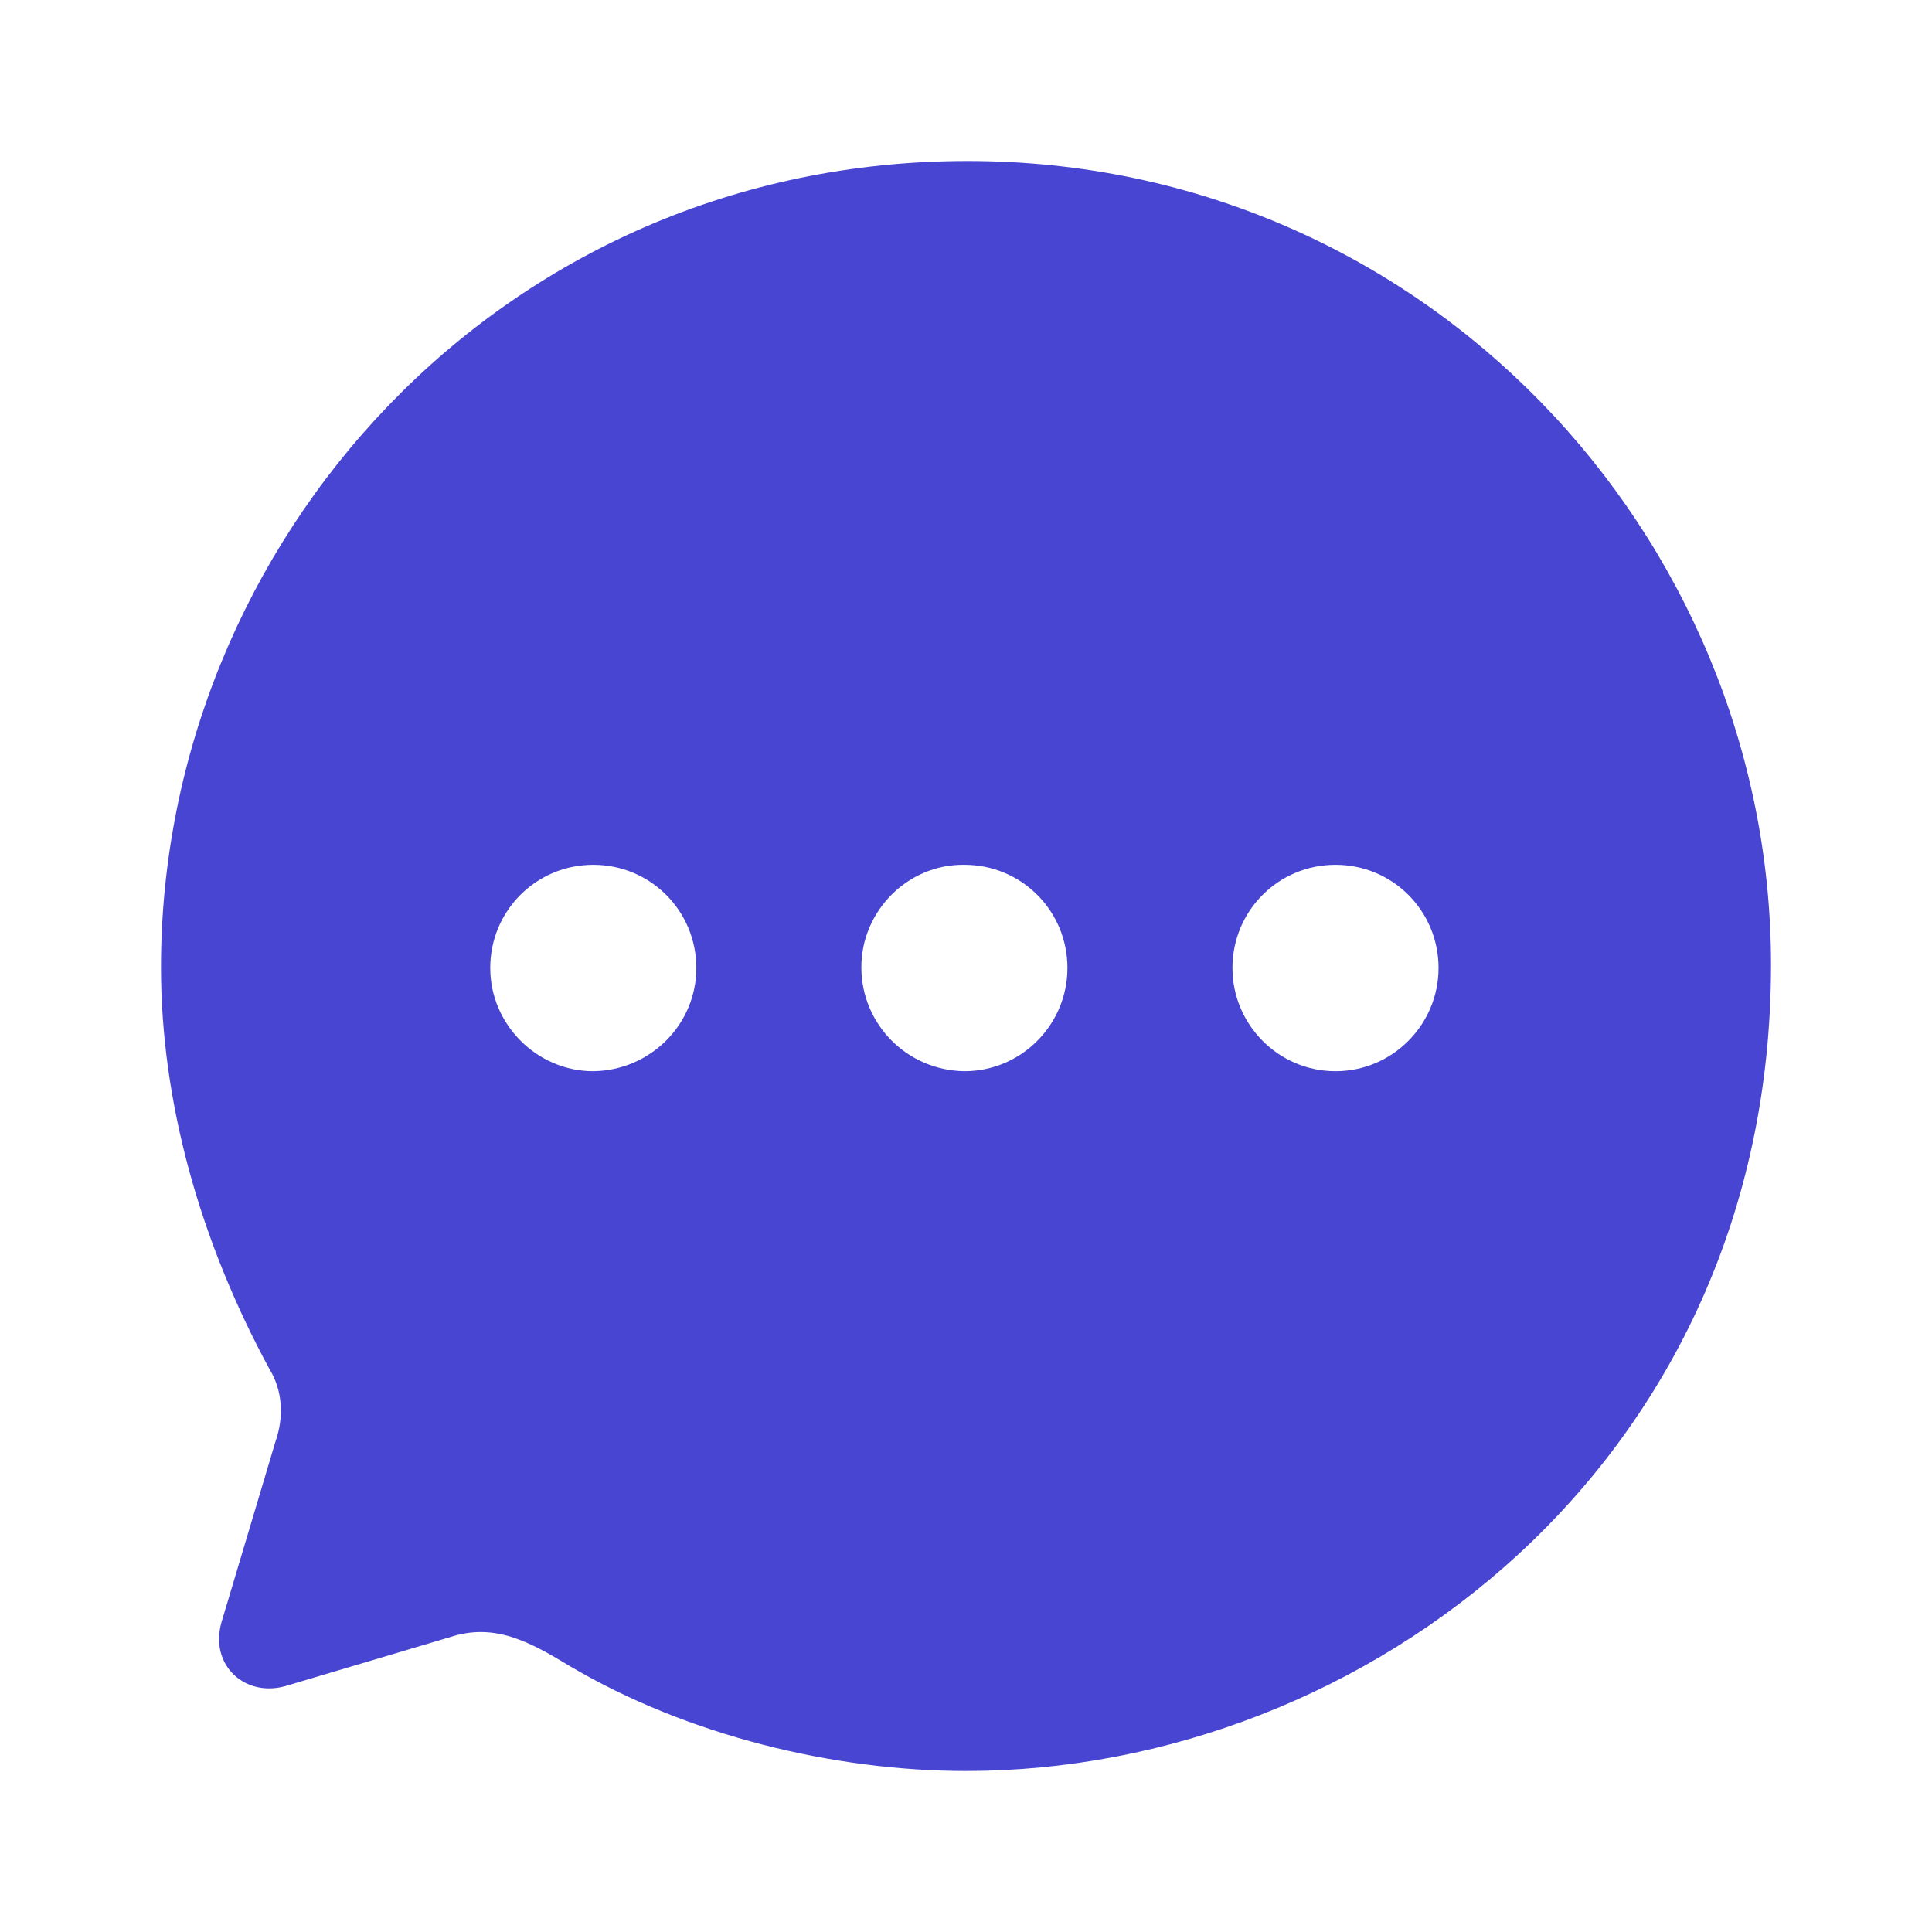 <svg width="24" height="24" viewBox="0 0 24 24" fill="none" xmlns="http://www.w3.org/2000/svg">
<path fill-rule="evenodd" clip-rule="evenodd" d="M2 12.015C2 6.747 6.21 2 12.02 2C17.7 2 22 6.657 22 11.985C22 18.164 16.96 22 12 22C10.36 22 8.54 21.559 7.08 20.698C6.57 20.388 6.14 20.157 5.59 20.337L3.57 20.938C3.06 21.099 2.6 20.698 2.75 20.157L3.42 17.914C3.53 17.603 3.51 17.273 3.35 17.012C2.49 15.43 2 13.697 2 12.015ZM10.7 12.015C10.7 12.726 11.27 13.297 11.98 13.307C12.69 13.307 13.26 12.726 13.26 12.025C13.26 11.314 12.69 10.743 11.98 10.743C11.28 10.733 10.7 11.314 10.7 12.015ZM15.31 12.025C15.31 12.726 15.88 13.307 16.59 13.307C17.3 13.307 17.87 12.726 17.87 12.025C17.87 11.314 17.3 10.743 16.59 10.743C15.88 10.743 15.31 11.314 15.31 12.025ZM7.37 13.307C6.67 13.307 6.09 12.726 6.09 12.025C6.09 11.314 6.66 10.743 7.37 10.743C8.08 10.743 8.65 11.314 8.65 12.025C8.65 12.726 8.08 13.297 7.37 13.307Z" fill="#4845D2"/>
</svg>
